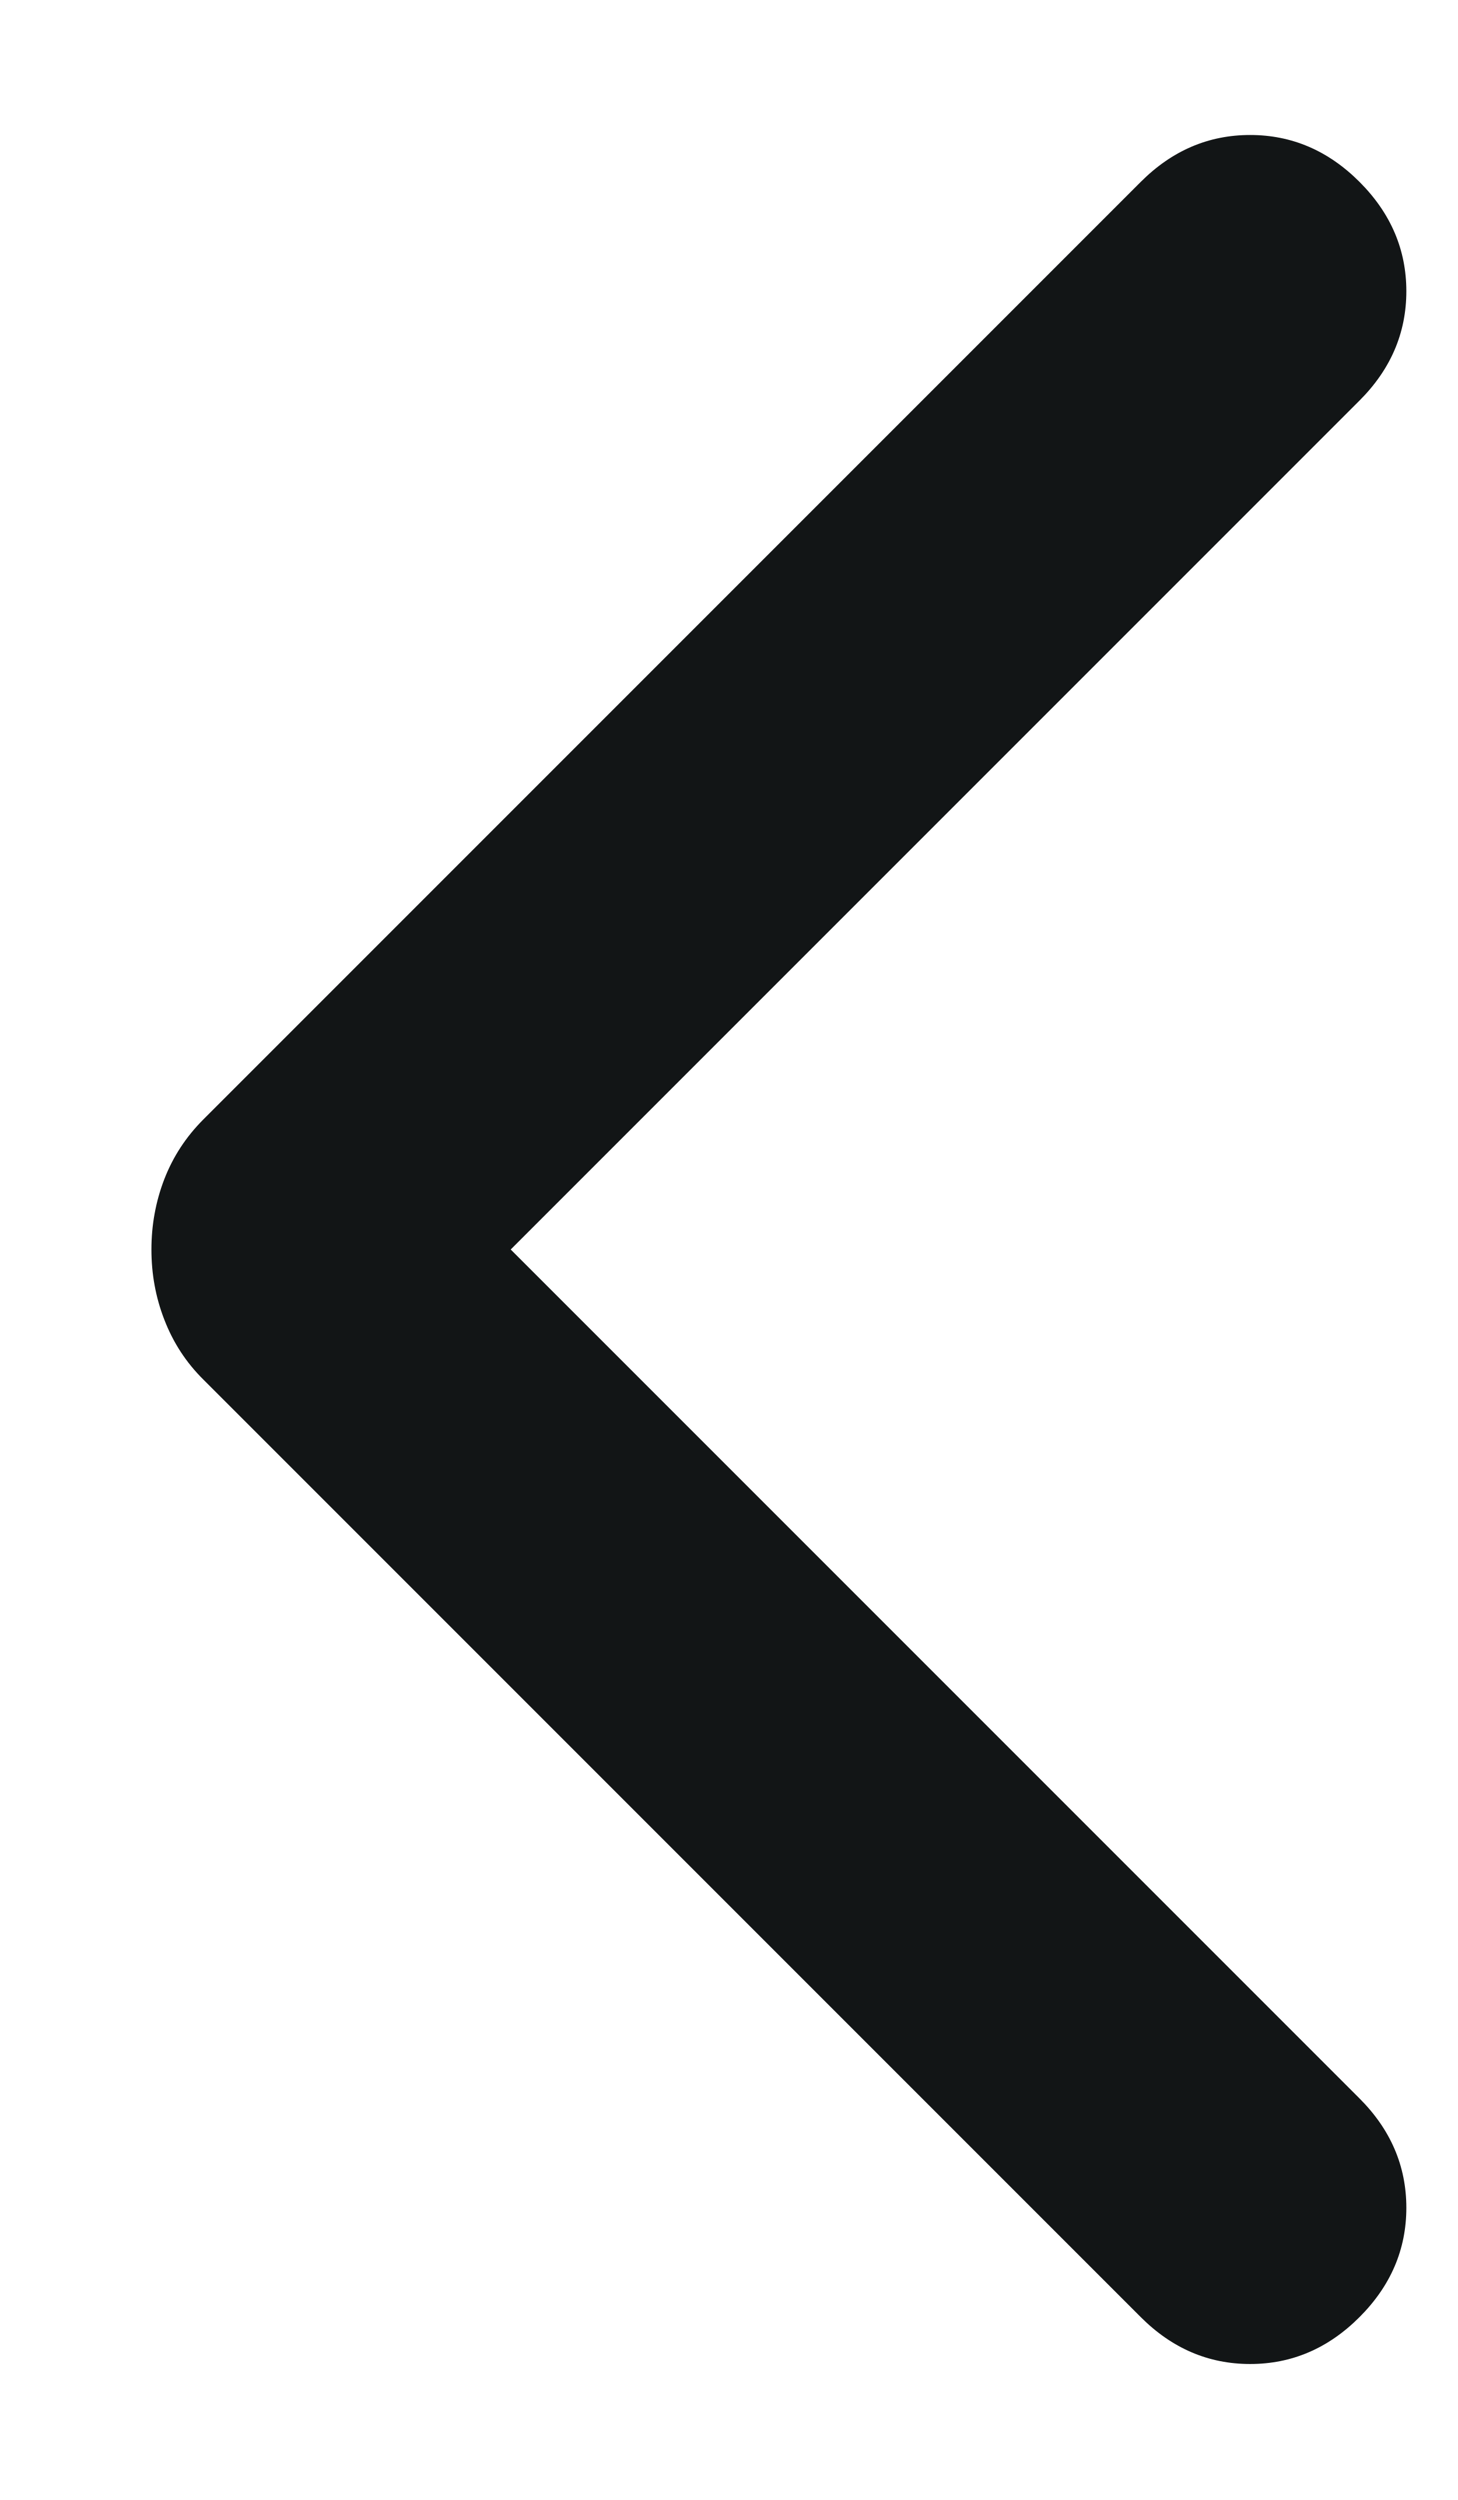 <svg width="7" height="12" viewBox="0 0 7 12" fill="none" xmlns="http://www.w3.org/2000/svg">
<path d="M5.477 11.123L0.977 6.623C0.893 6.54 0.831 6.444 0.789 6.335C0.747 6.227 0.727 6.115 0.727 5.998C0.727 5.882 0.747 5.769 0.789 5.66C0.831 5.552 0.893 5.457 0.977 5.373L5.477 0.873C5.627 0.723 5.802 0.648 6.002 0.648C6.202 0.648 6.377 0.723 6.527 0.873C6.677 1.023 6.752 1.198 6.752 1.398C6.752 1.598 6.677 1.773 6.527 1.923L2.452 5.998L6.527 10.073C6.677 10.223 6.752 10.398 6.752 10.598C6.752 10.798 6.677 10.973 6.527 11.123C6.377 11.273 6.202 11.348 6.002 11.348C5.802 11.348 5.627 11.273 5.477 11.123Z" fill="#121516"/>
</svg>

